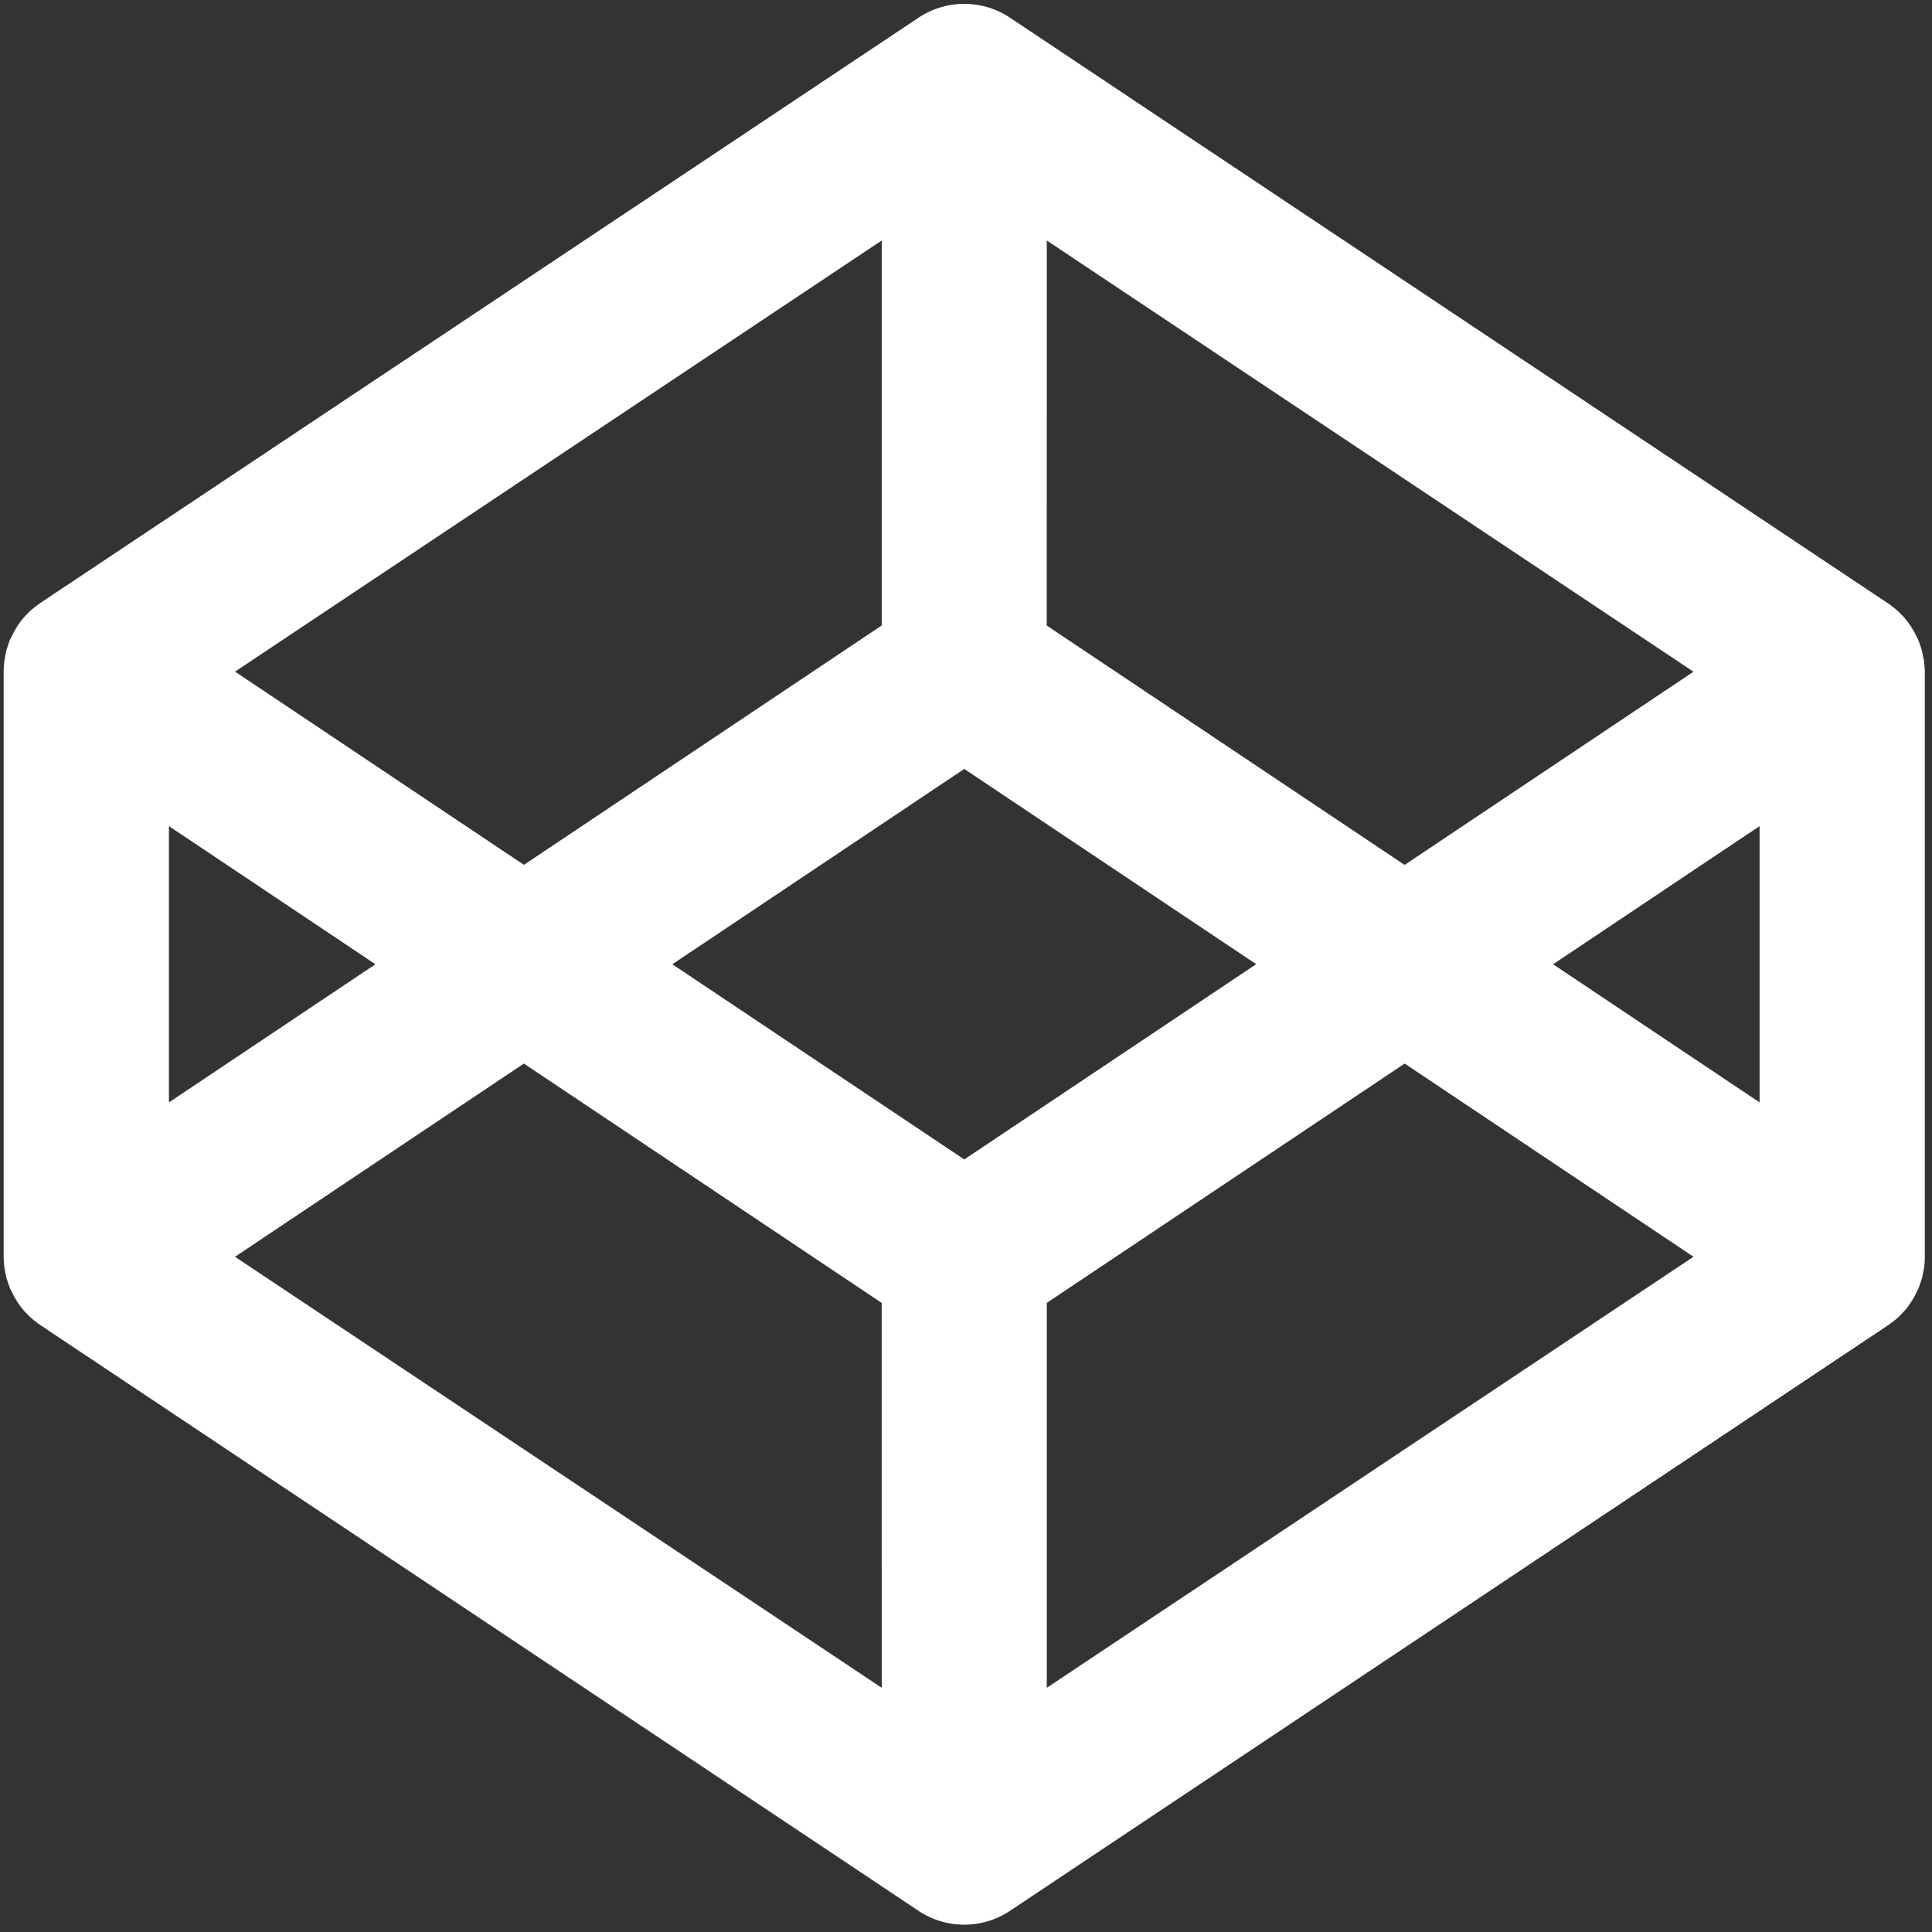 <svg id="Layer_1" data-name="Layer 1" xmlns="http://www.w3.org/2000/svg" viewBox="0 0 500 500"><rect x="0" y="0" width="500" height="500" fill="#333333" stroke="none"/><title>codepen</title><path d="M497.91,171c0-.31-.12-.61-.18-.93-.11-.6-.22-1.2-.37-1.79-.09-.35-.22-.69-.33-1-.17-.52-.34-1-.55-1.56-.15-.35-.31-.71-.48-1s-.46-1-.73-1.41-.4-.67-.61-1-.58-.88-.9-1.3-.48-.63-.73-.93-.69-.78-1.07-1.15-.56-.57-.85-.84-.8-.69-1.21-1-.63-.5-1-.73c-.13-.08-.23-.18-.35-.26L261.4,4.59a21.35,21.35,0,0,0-23.7,0L10.51,156c-.12.08-.23.18-.35.26-.33.24-.65.48-1,.73s-.82.67-1.21,1-.57.55-.86.84-.72.76-1.06,1.15-.5.62-.74.93-.62.85-.9,1.3-.42.65-.61,1-.5.93-.73,1.41-.33.69-.48,1c-.21.51-.38,1-.55,1.56-.11.34-.24.68-.33,1-.16.59-.26,1.19-.37,1.79-.05.31-.13.61-.17.93a20.62,20.62,0,0,0-.2,2.79V325.28a21,21,0,0,0,.2,2.8c0,.3.12.61.17.91.11.6.22,1.2.37,1.79.1.35.22.69.33,1,.17.52.34,1,.55,1.57.14.35.31.69.48,1s.46,1,.73,1.42.4.65.61,1,.58.88.9,1.3.48.63.74.93.69.78,1.06,1.15.56.57.86.84.79.69,1.21,1,.63.5,1,.73c.12.08.24.18.35.26L237.7,494.51a21.32,21.32,0,0,0,23.7,0L488.59,343c.12-.08.23-.18.35-.26.33-.23.65-.48,1-.73s.82-.67,1.21-1,.57-.55.85-.84.73-.76,1.07-1.15.5-.6.73-.93.62-.85.9-1.3.41-.65.61-1,.5-.94.73-1.42.33-.68.48-1c.21-.52.38-1,.55-1.57.11-.34.24-.68.33-1,.16-.59.27-1.19.37-1.79.05-.3.13-.61.18-.91a22.29,22.29,0,0,0,.19-2.8V173.82A21.89,21.89,0,0,0,497.91,171Zm-227-108.76L438.27,173.84l-74.76,50-92.61-61.95Zm-42.72,0v99.63l-92.6,61.95-74.76-50ZM43.72,213.8l53.44,35.75L43.72,285.3Zm184.47,223L60.82,325.25l74.76-50,92.6,61.94Zm21.36-136.74L174,249.55,249.55,199l75.55,50.53Zm21.36,136.74V337.19l92.61-61.94,74.76,50ZM455.38,285.3l-53.44-35.75,53.44-35.75Z" style="fill:#fff"/></svg>